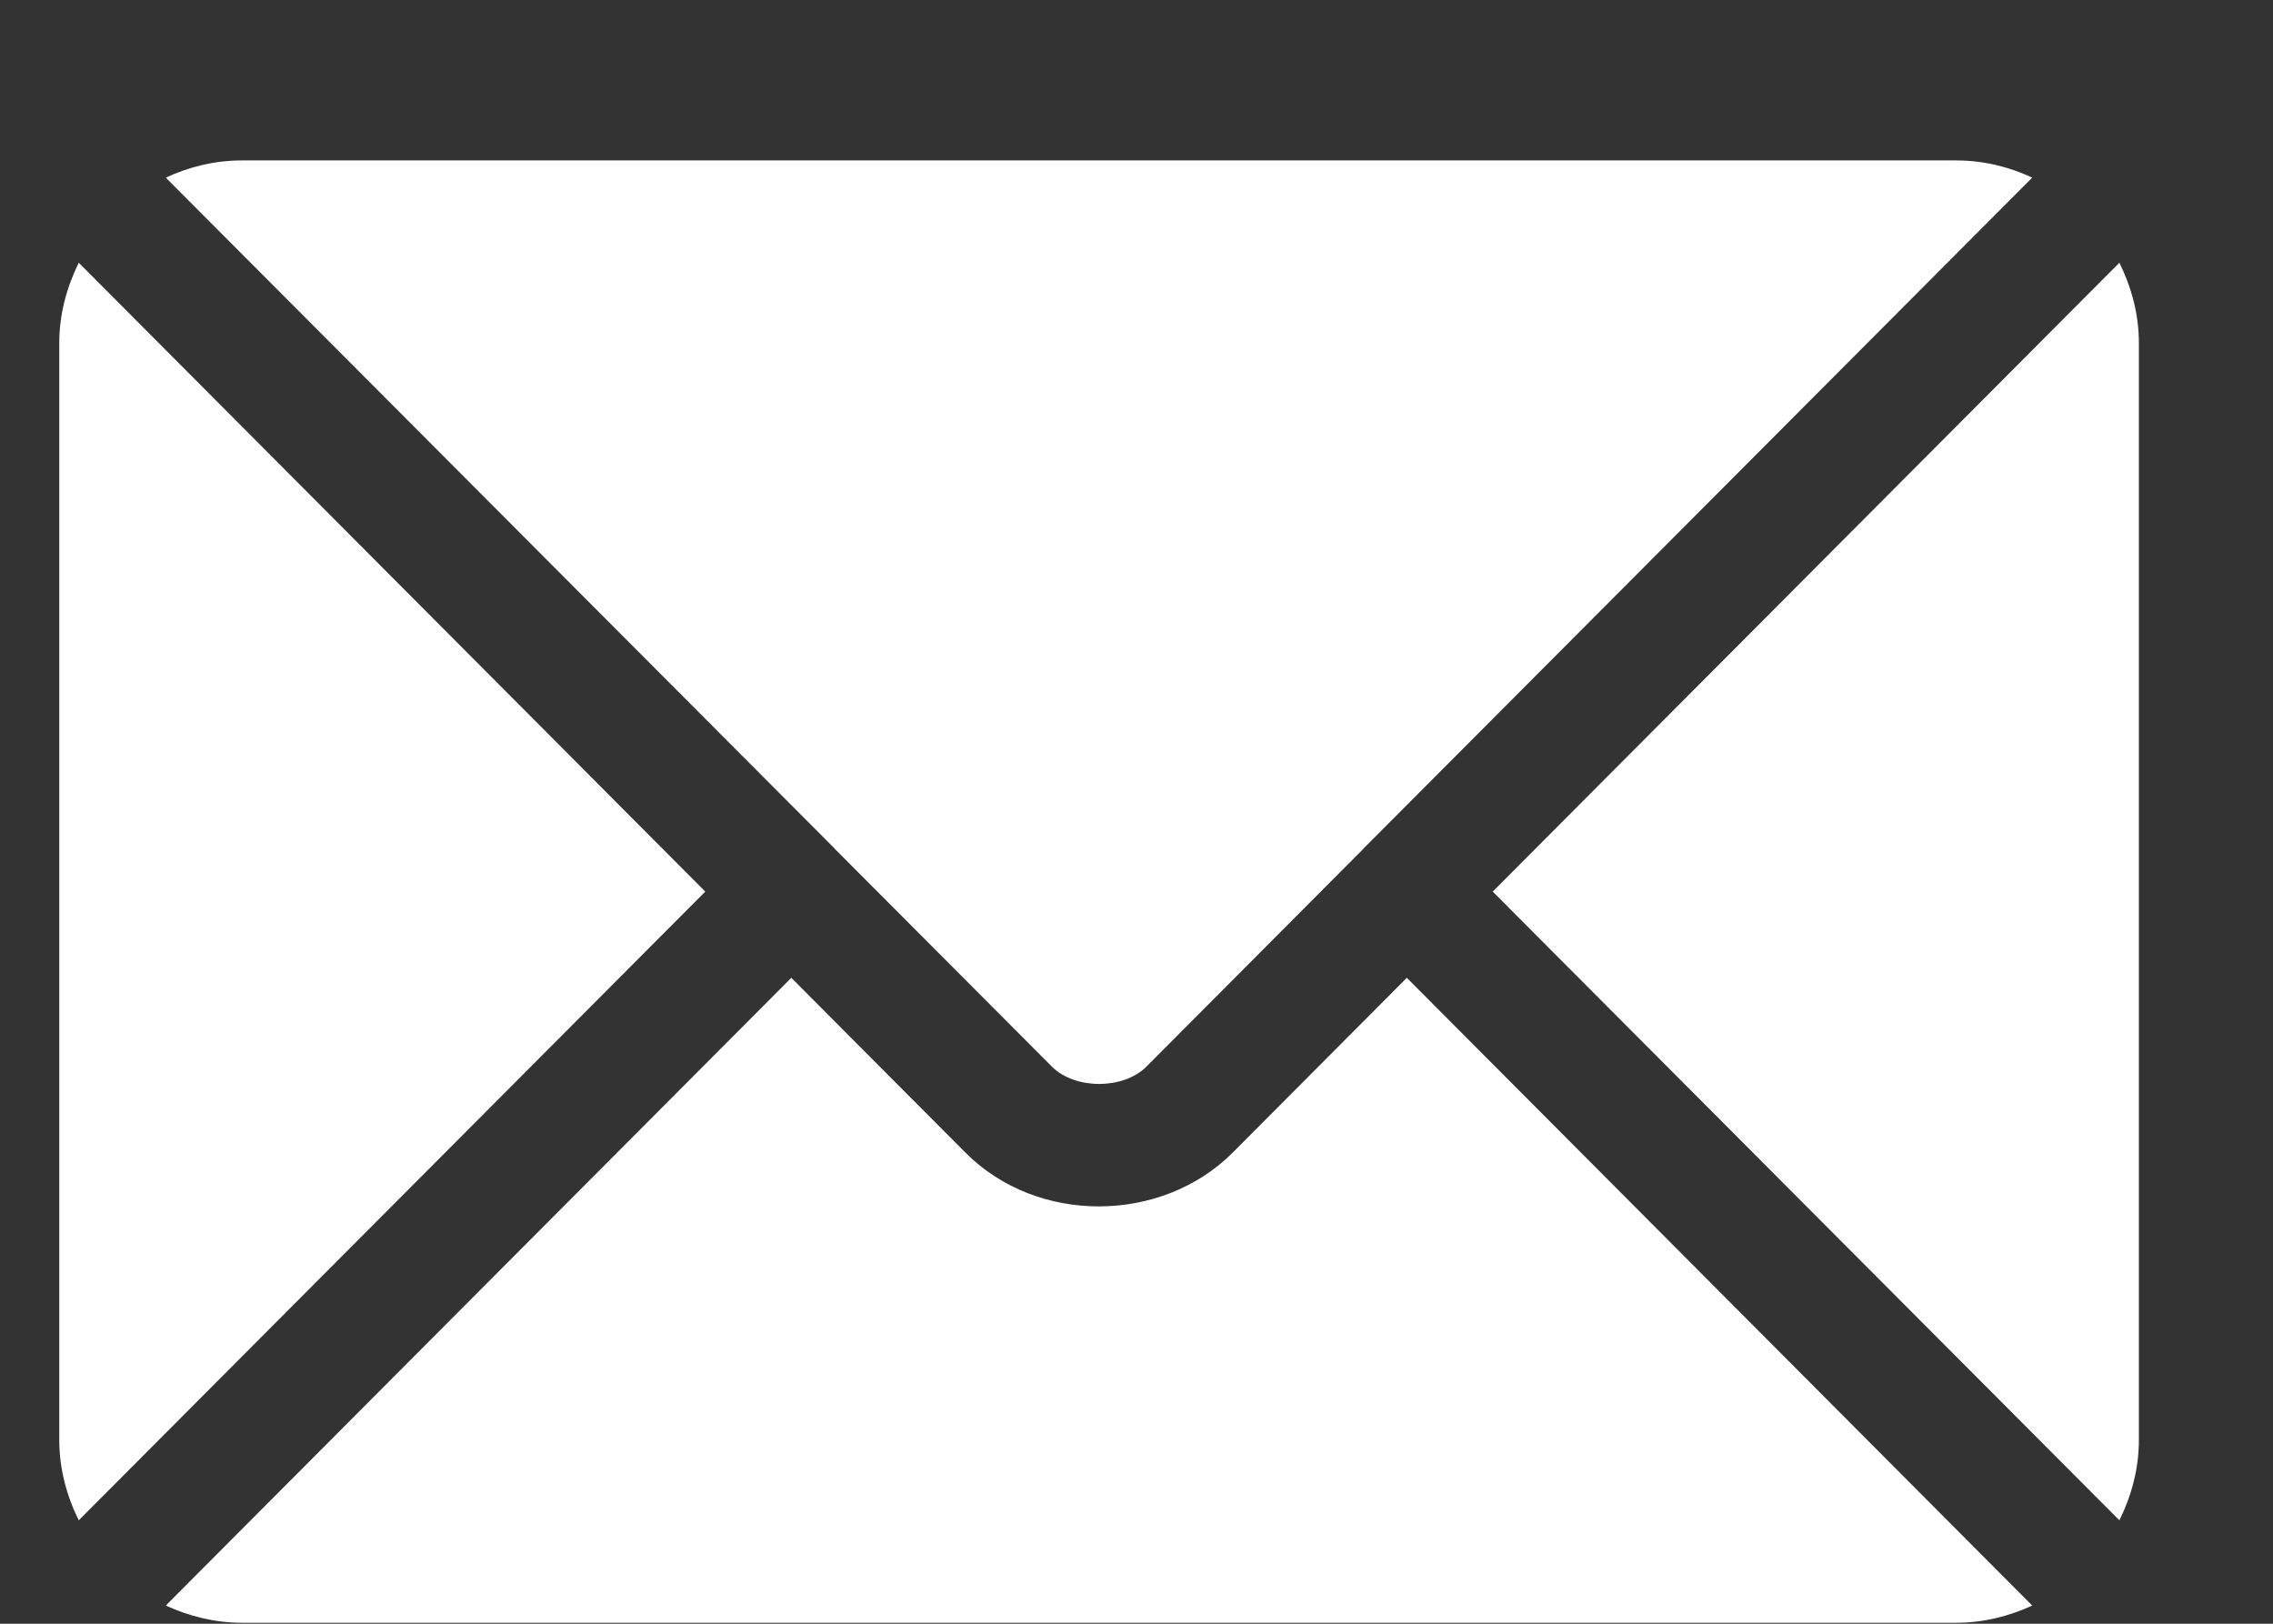 <svg width="14" height="10" viewBox="0 0 14 10" fill="none" xmlns="http://www.w3.org/2000/svg">
<rect x="0" y="0" width="14" height="10" fill="#333333" stroke="none"/>
<path d="M8.665 6.022L7.592 7.099C7.157 7.535 6.391 7.545 5.947 7.099L4.874 6.022L1.021 9.888C1.165 9.954 1.323 9.994 1.491 9.994H12.048C12.216 9.994 12.374 9.954 12.517 9.888L8.665 6.022Z" fill="white"/>
<path d="M12.048 0.988H1.491C1.323 0.988 1.165 1.027 1.021 1.094L5.139 5.224C5.139 5.224 5.139 5.225 5.14 5.225C5.14 5.225 5.14 5.226 5.14 5.226L6.479 6.569C6.621 6.711 6.919 6.711 7.061 6.569L8.399 5.226C8.399 5.226 8.399 5.225 8.399 5.225C8.399 5.225 8.4 5.225 8.4 5.224L12.517 1.094C12.374 1.027 12.216 0.988 12.048 0.988Z" fill="white"/>
<path d="M0.485 1.618C0.411 1.769 0.365 1.935 0.365 2.113V8.868C0.365 9.046 0.411 9.213 0.485 9.363L4.344 5.491L0.485 1.618Z" fill="white"/>
<path d="M13.054 1.618L9.194 5.491L13.054 9.363C13.128 9.213 13.174 9.046 13.174 8.868V2.113C13.174 1.935 13.128 1.769 13.054 1.618Z" fill="white"/>
</svg>
